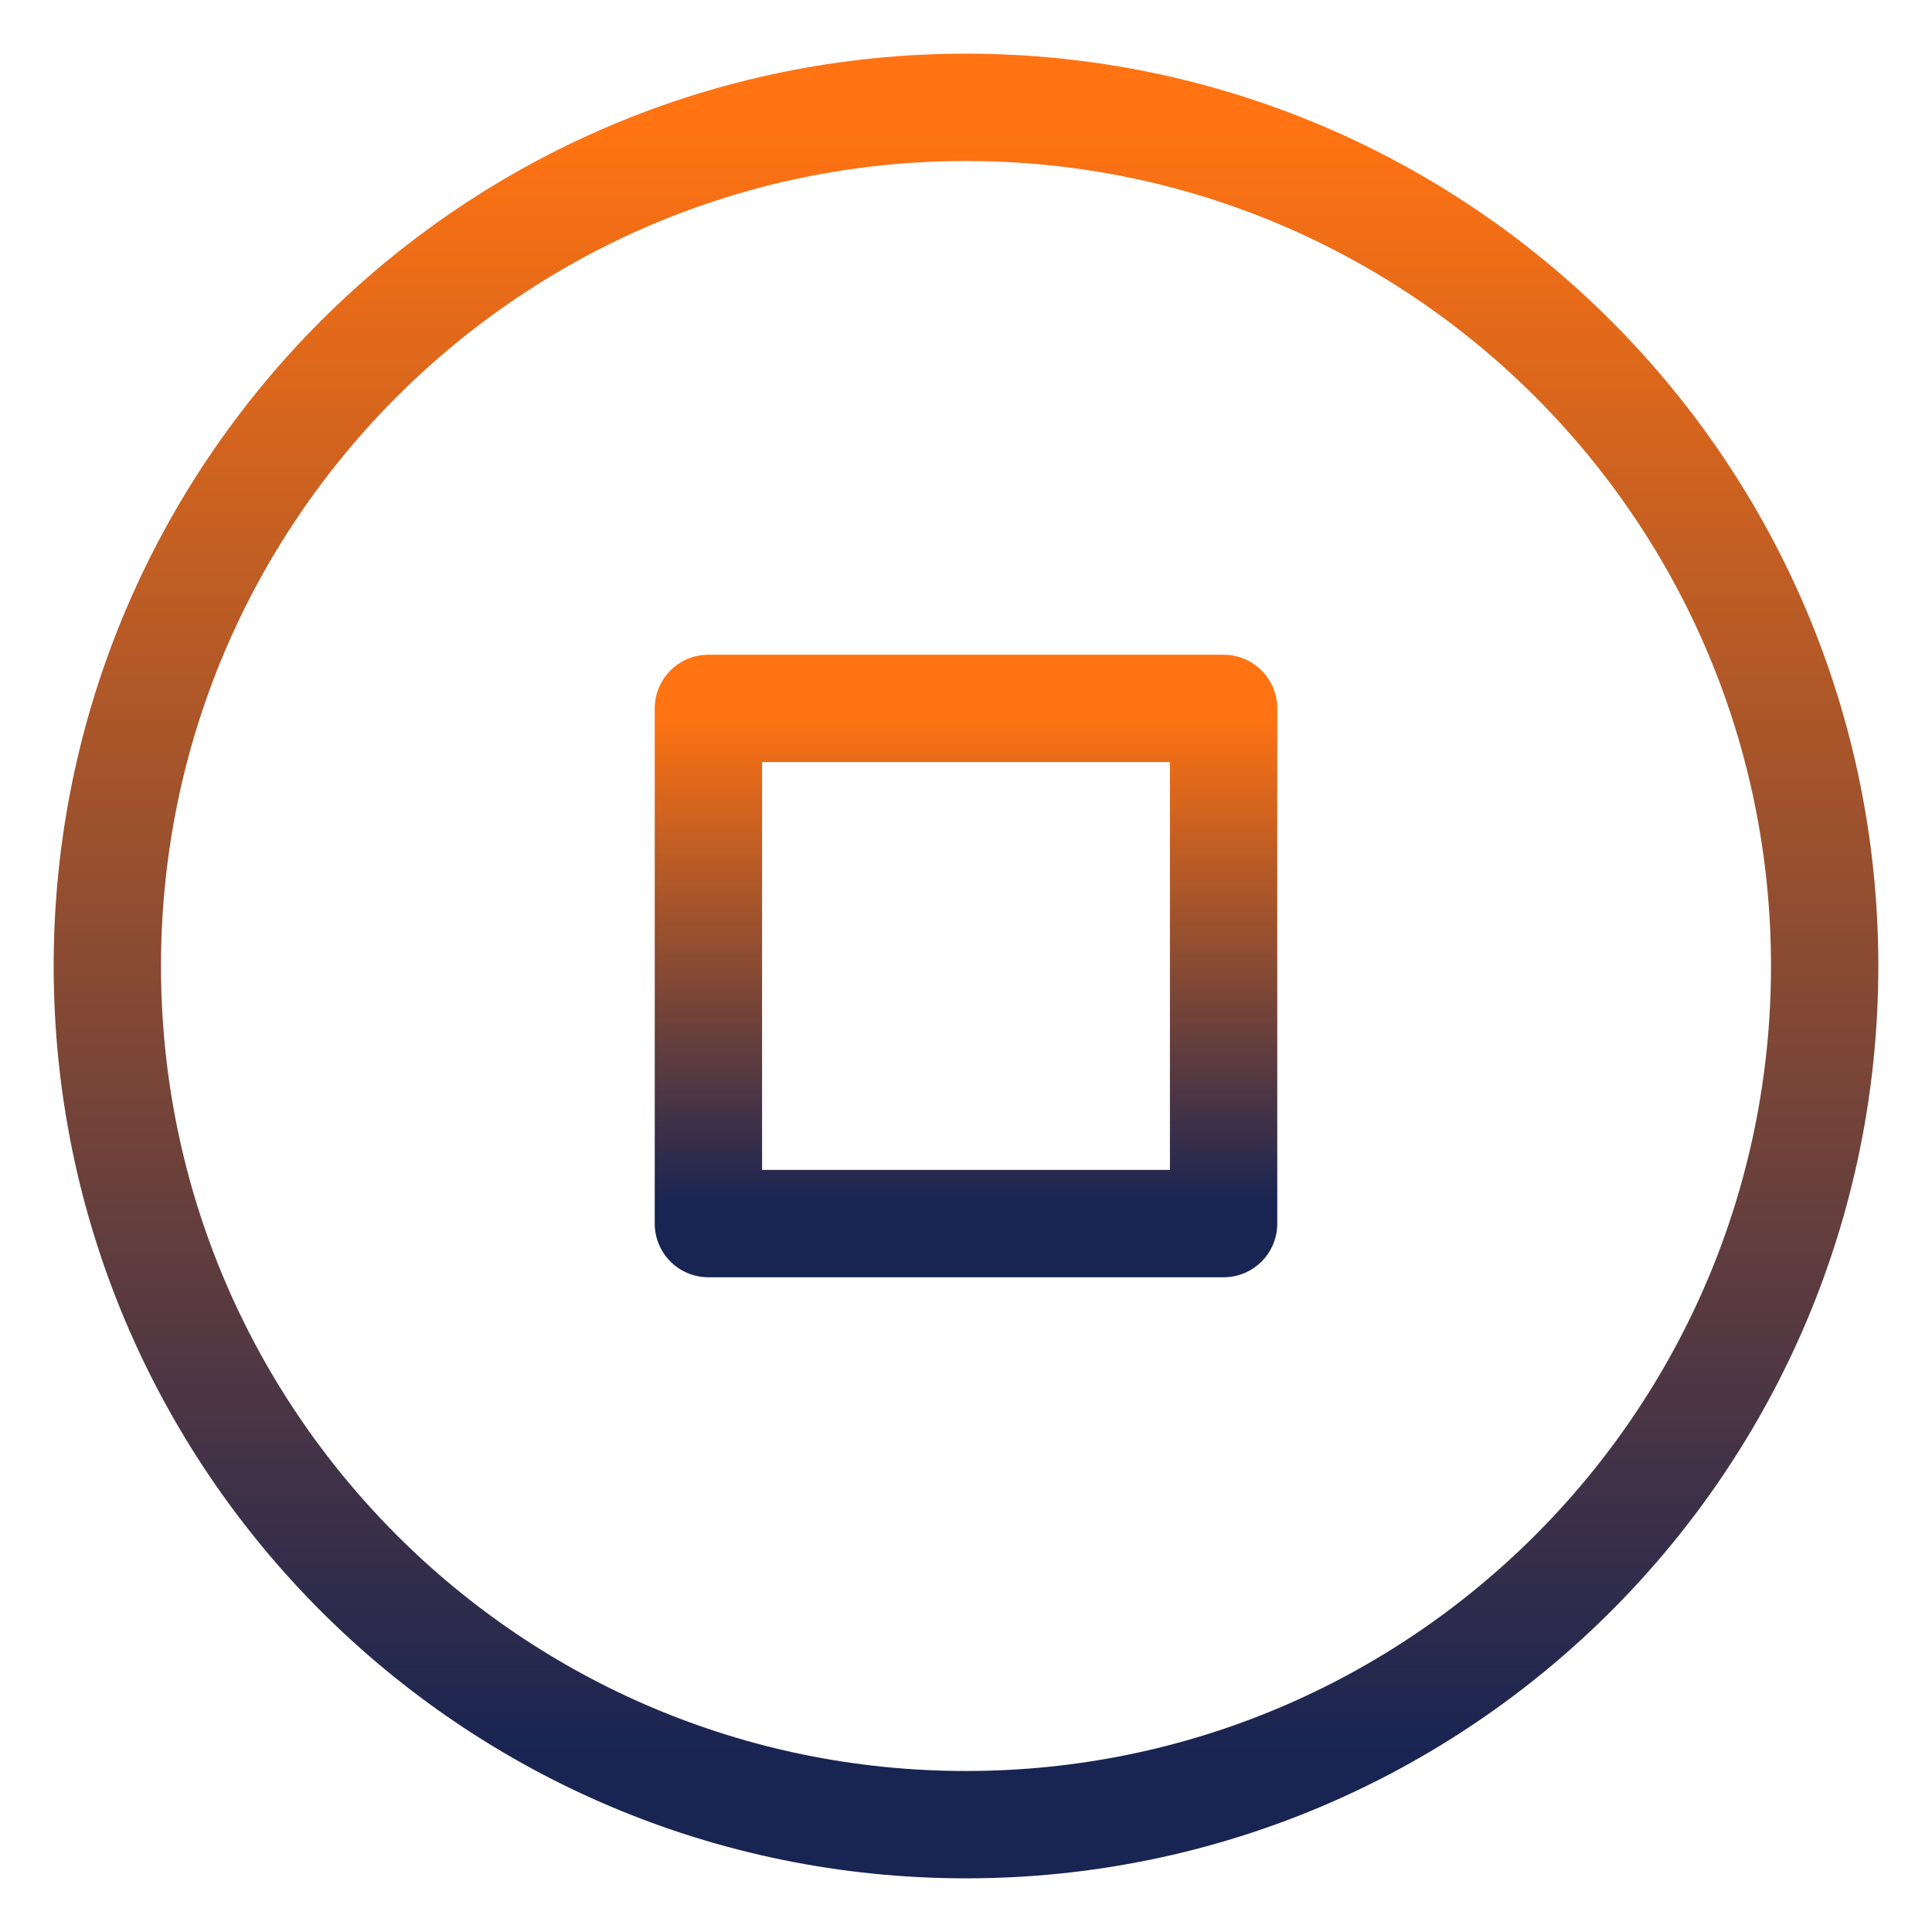 <svg width="18" height="18" viewBox="0 0 18 18" fill="none" xmlns="http://www.w3.org/2000/svg">
<path d="M9 17C13.418 17 17 13.418 17 9C17 4.582 13.418 1 9 1C4.582 1 1 4.582 1 9C1 13.418 4.582 17 9 17Z" stroke="url(#paint0_linear_4473_3066)" stroke-linecap="round" stroke-linejoin="round"/>
<path fill-rule="evenodd" clip-rule="evenodd" d="M6.6 6.6H11.4V11.4H6.6V6.6Z" stroke="url(#paint1_linear_4473_3066)" stroke-linecap="round" stroke-linejoin="round"/>
<defs>
<linearGradient id="paint0_linear_4473_3066" x1="9" y1="1.205" x2="9" y2="16.385" gradientUnits="userSpaceOnUse">
<stop stop-color="#FF7312"/>
<stop offset="1" stop-color="#182452"/>
</linearGradient>
<linearGradient id="paint1_linear_4473_3066" x1="9" y1="6.662" x2="9" y2="11.216" gradientUnits="userSpaceOnUse">
<stop stop-color="#FF7312"/>
<stop offset="1" stop-color="#182452"/>
</linearGradient>
</defs>
</svg>
